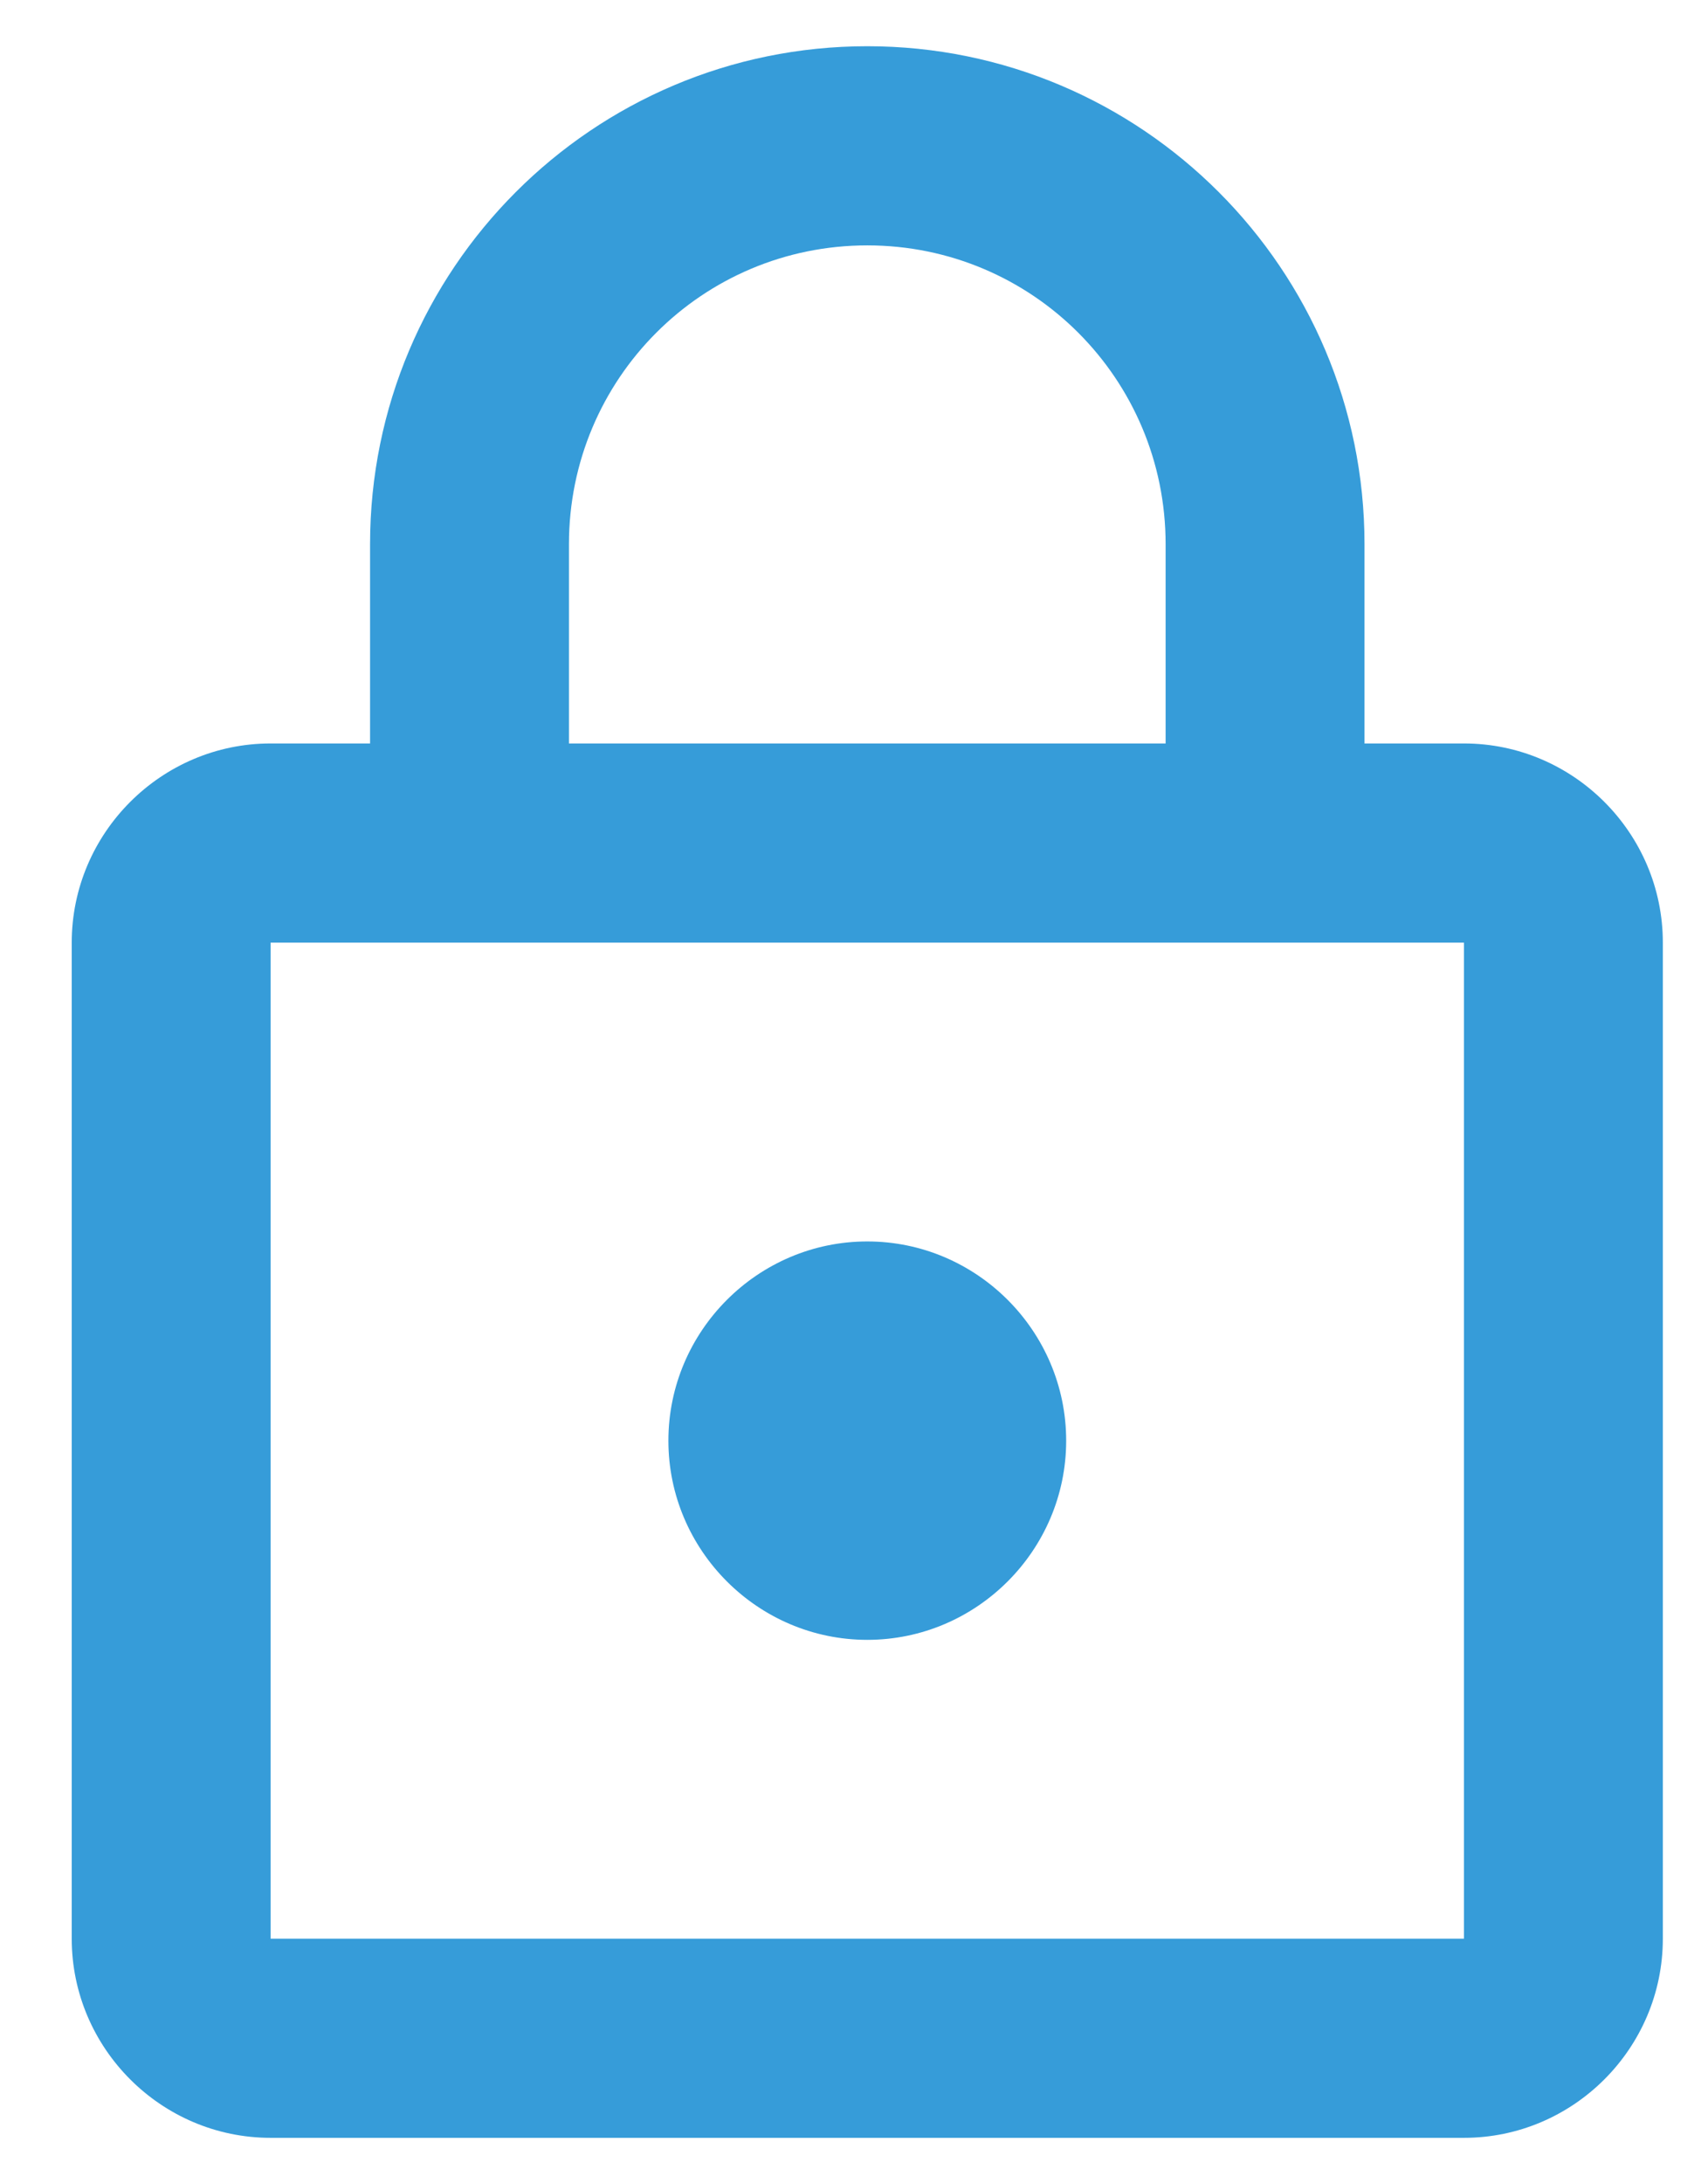 <svg width="18" height="23" viewBox="0 0 18 23" fill="none" xmlns="http://www.w3.org/2000/svg">
<path d="M15.428 7.832H14.38V5.733C14.38 2.837 12.032 0.487 9.14 0.487C6.247 0.487 3.9 2.837 3.9 5.733V7.832H2.852C1.699 7.832 0.756 8.776 0.756 9.93V20.423C0.756 21.577 1.699 22.521 2.852 22.521H15.428C16.581 22.521 17.524 21.577 17.524 20.423V9.93C17.524 8.776 16.581 7.832 15.428 7.832ZM5.996 5.733C5.996 3.991 7.4 2.585 9.14 2.585C10.879 2.585 12.284 3.991 12.284 5.733V7.832H5.996V5.733ZM15.428 20.423H2.852V9.93H15.428V20.423ZM9.14 17.275C10.293 17.275 11.236 16.331 11.236 15.177C11.236 14.022 10.293 13.078 9.14 13.078C7.987 13.078 7.044 14.022 7.044 15.177C7.044 16.331 7.987 17.275 9.14 17.275Z" fill="#369CD9"/>
</svg>
